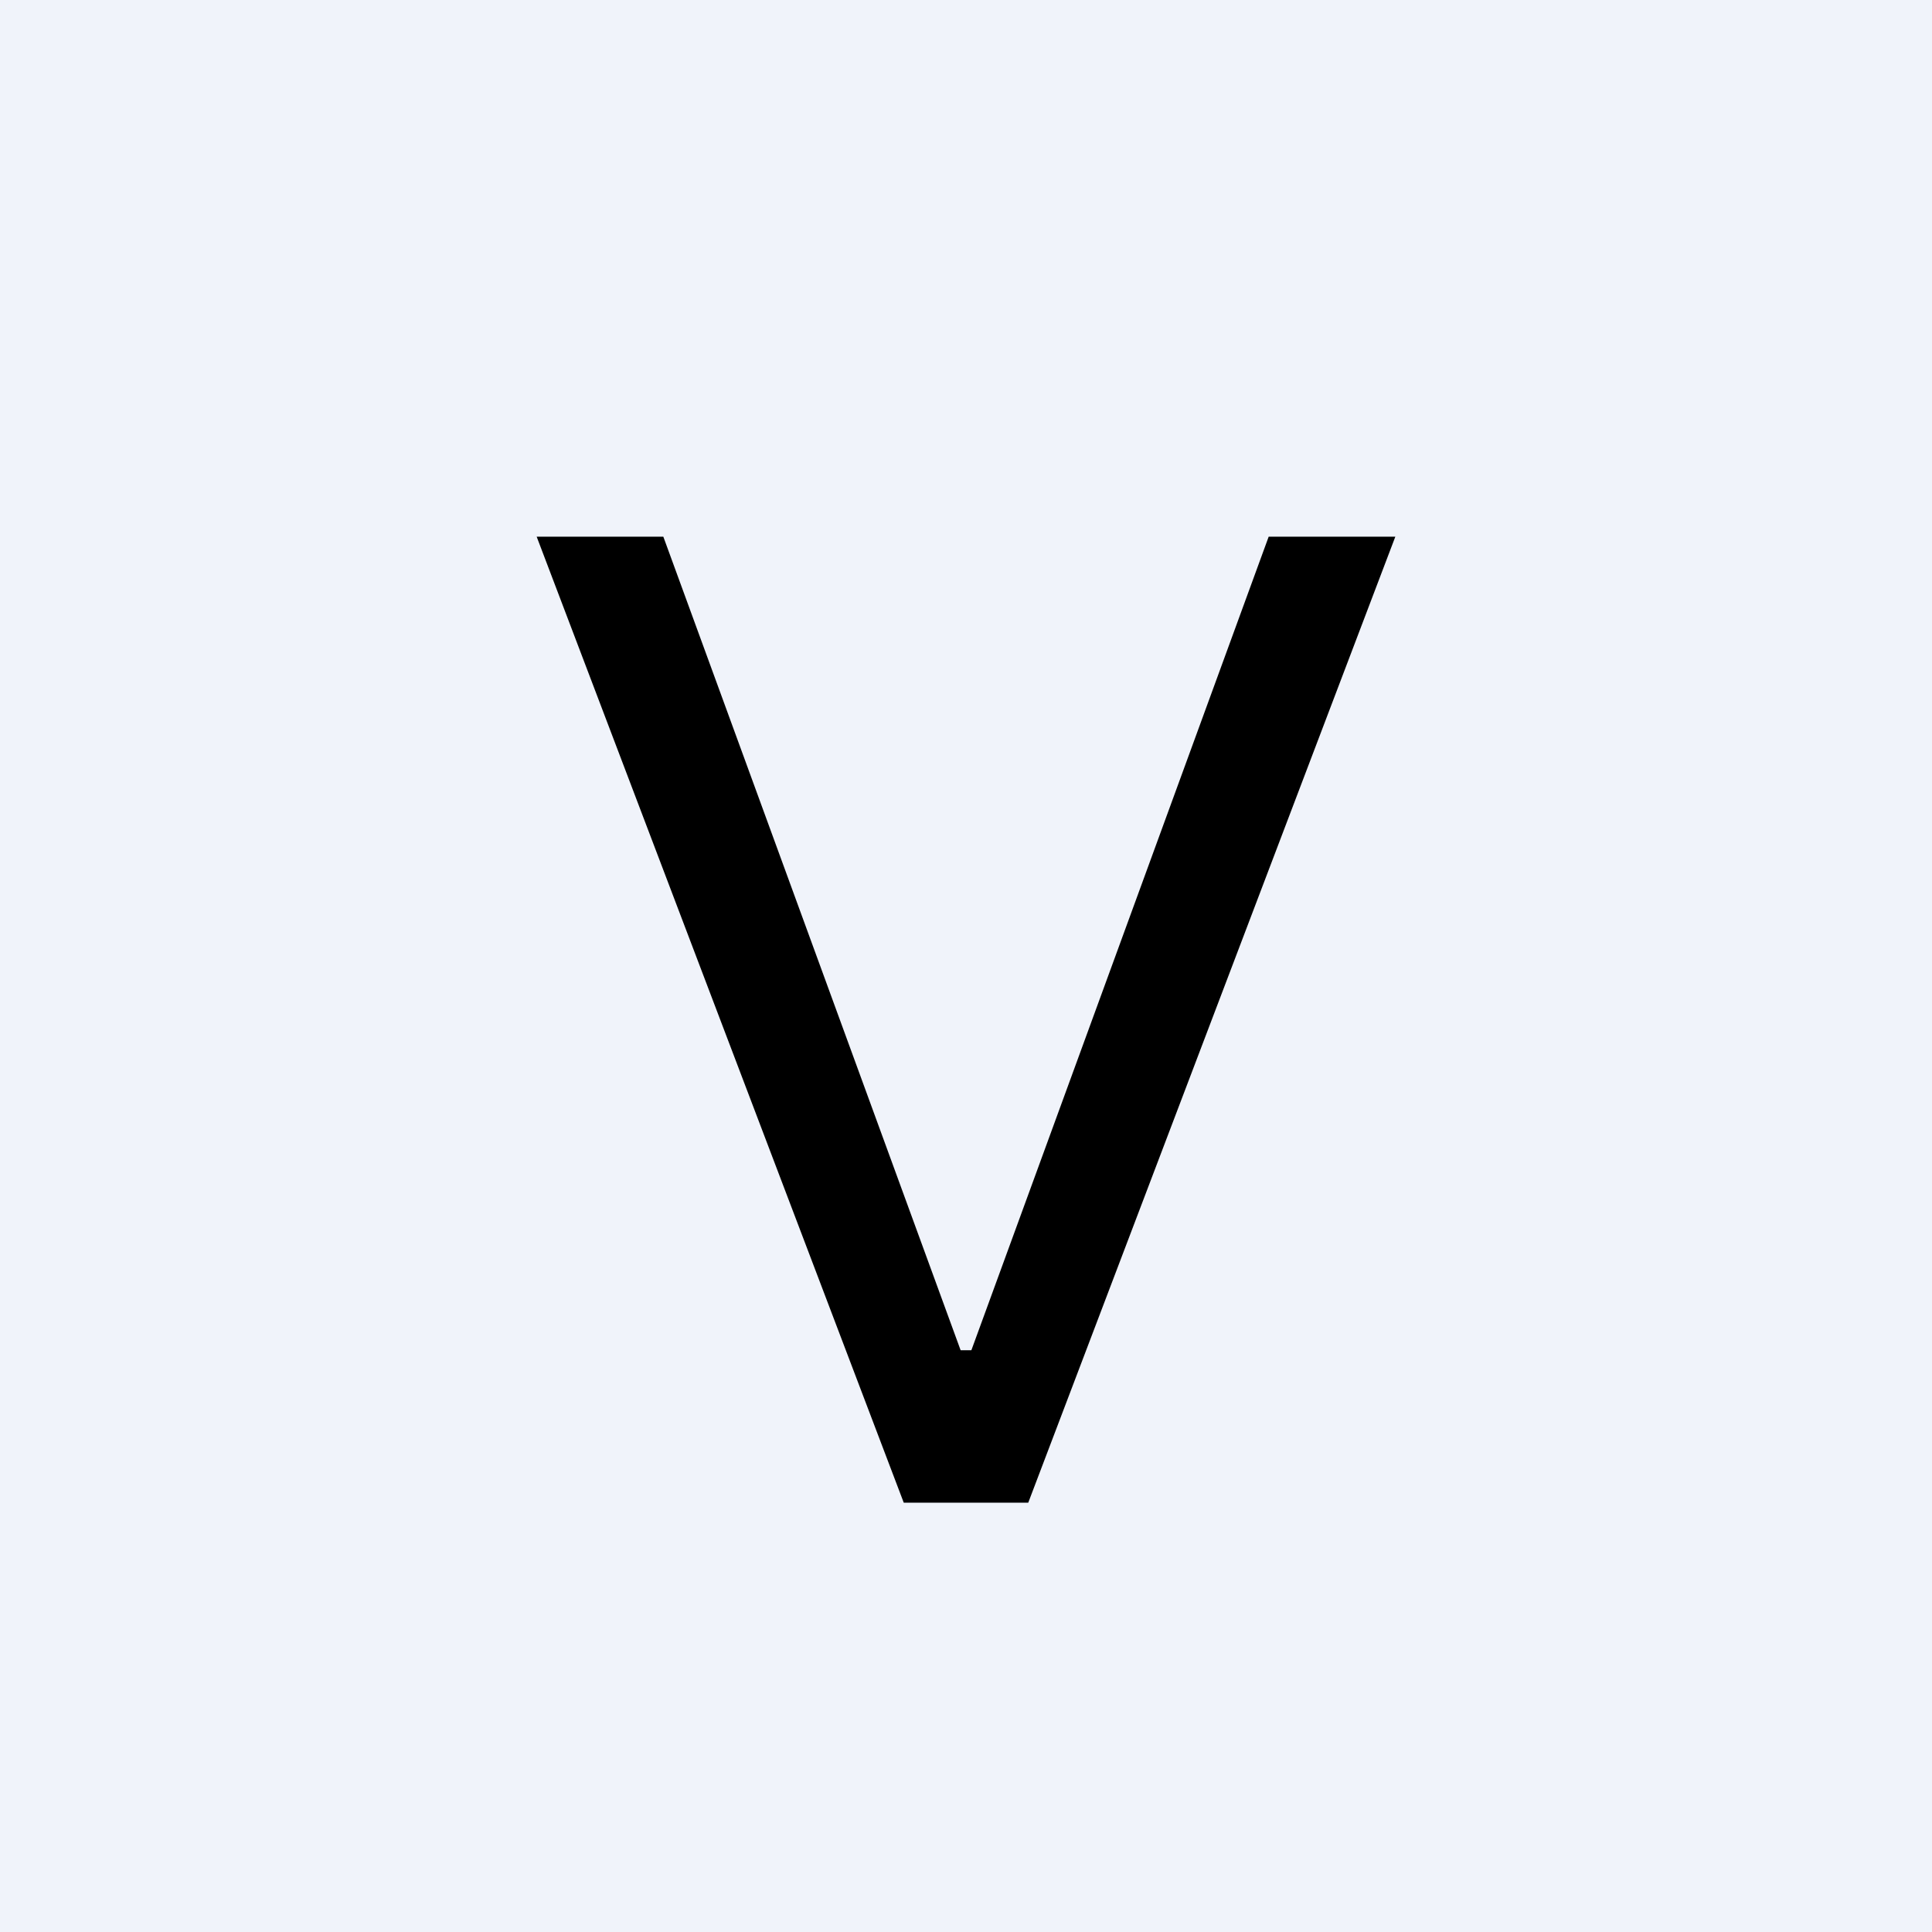 <!-- by TradingView --><svg width="18" height="18" viewBox="0 0 18 18" xmlns="http://www.w3.org/2000/svg"><path fill="#F0F3FA" d="M0 0h18v18H0z"/><path d="m6.18 5 2.77 7.58h.1L11.82 5H13l-3.42 9H8.42L5 5h1.18Z"/></svg>